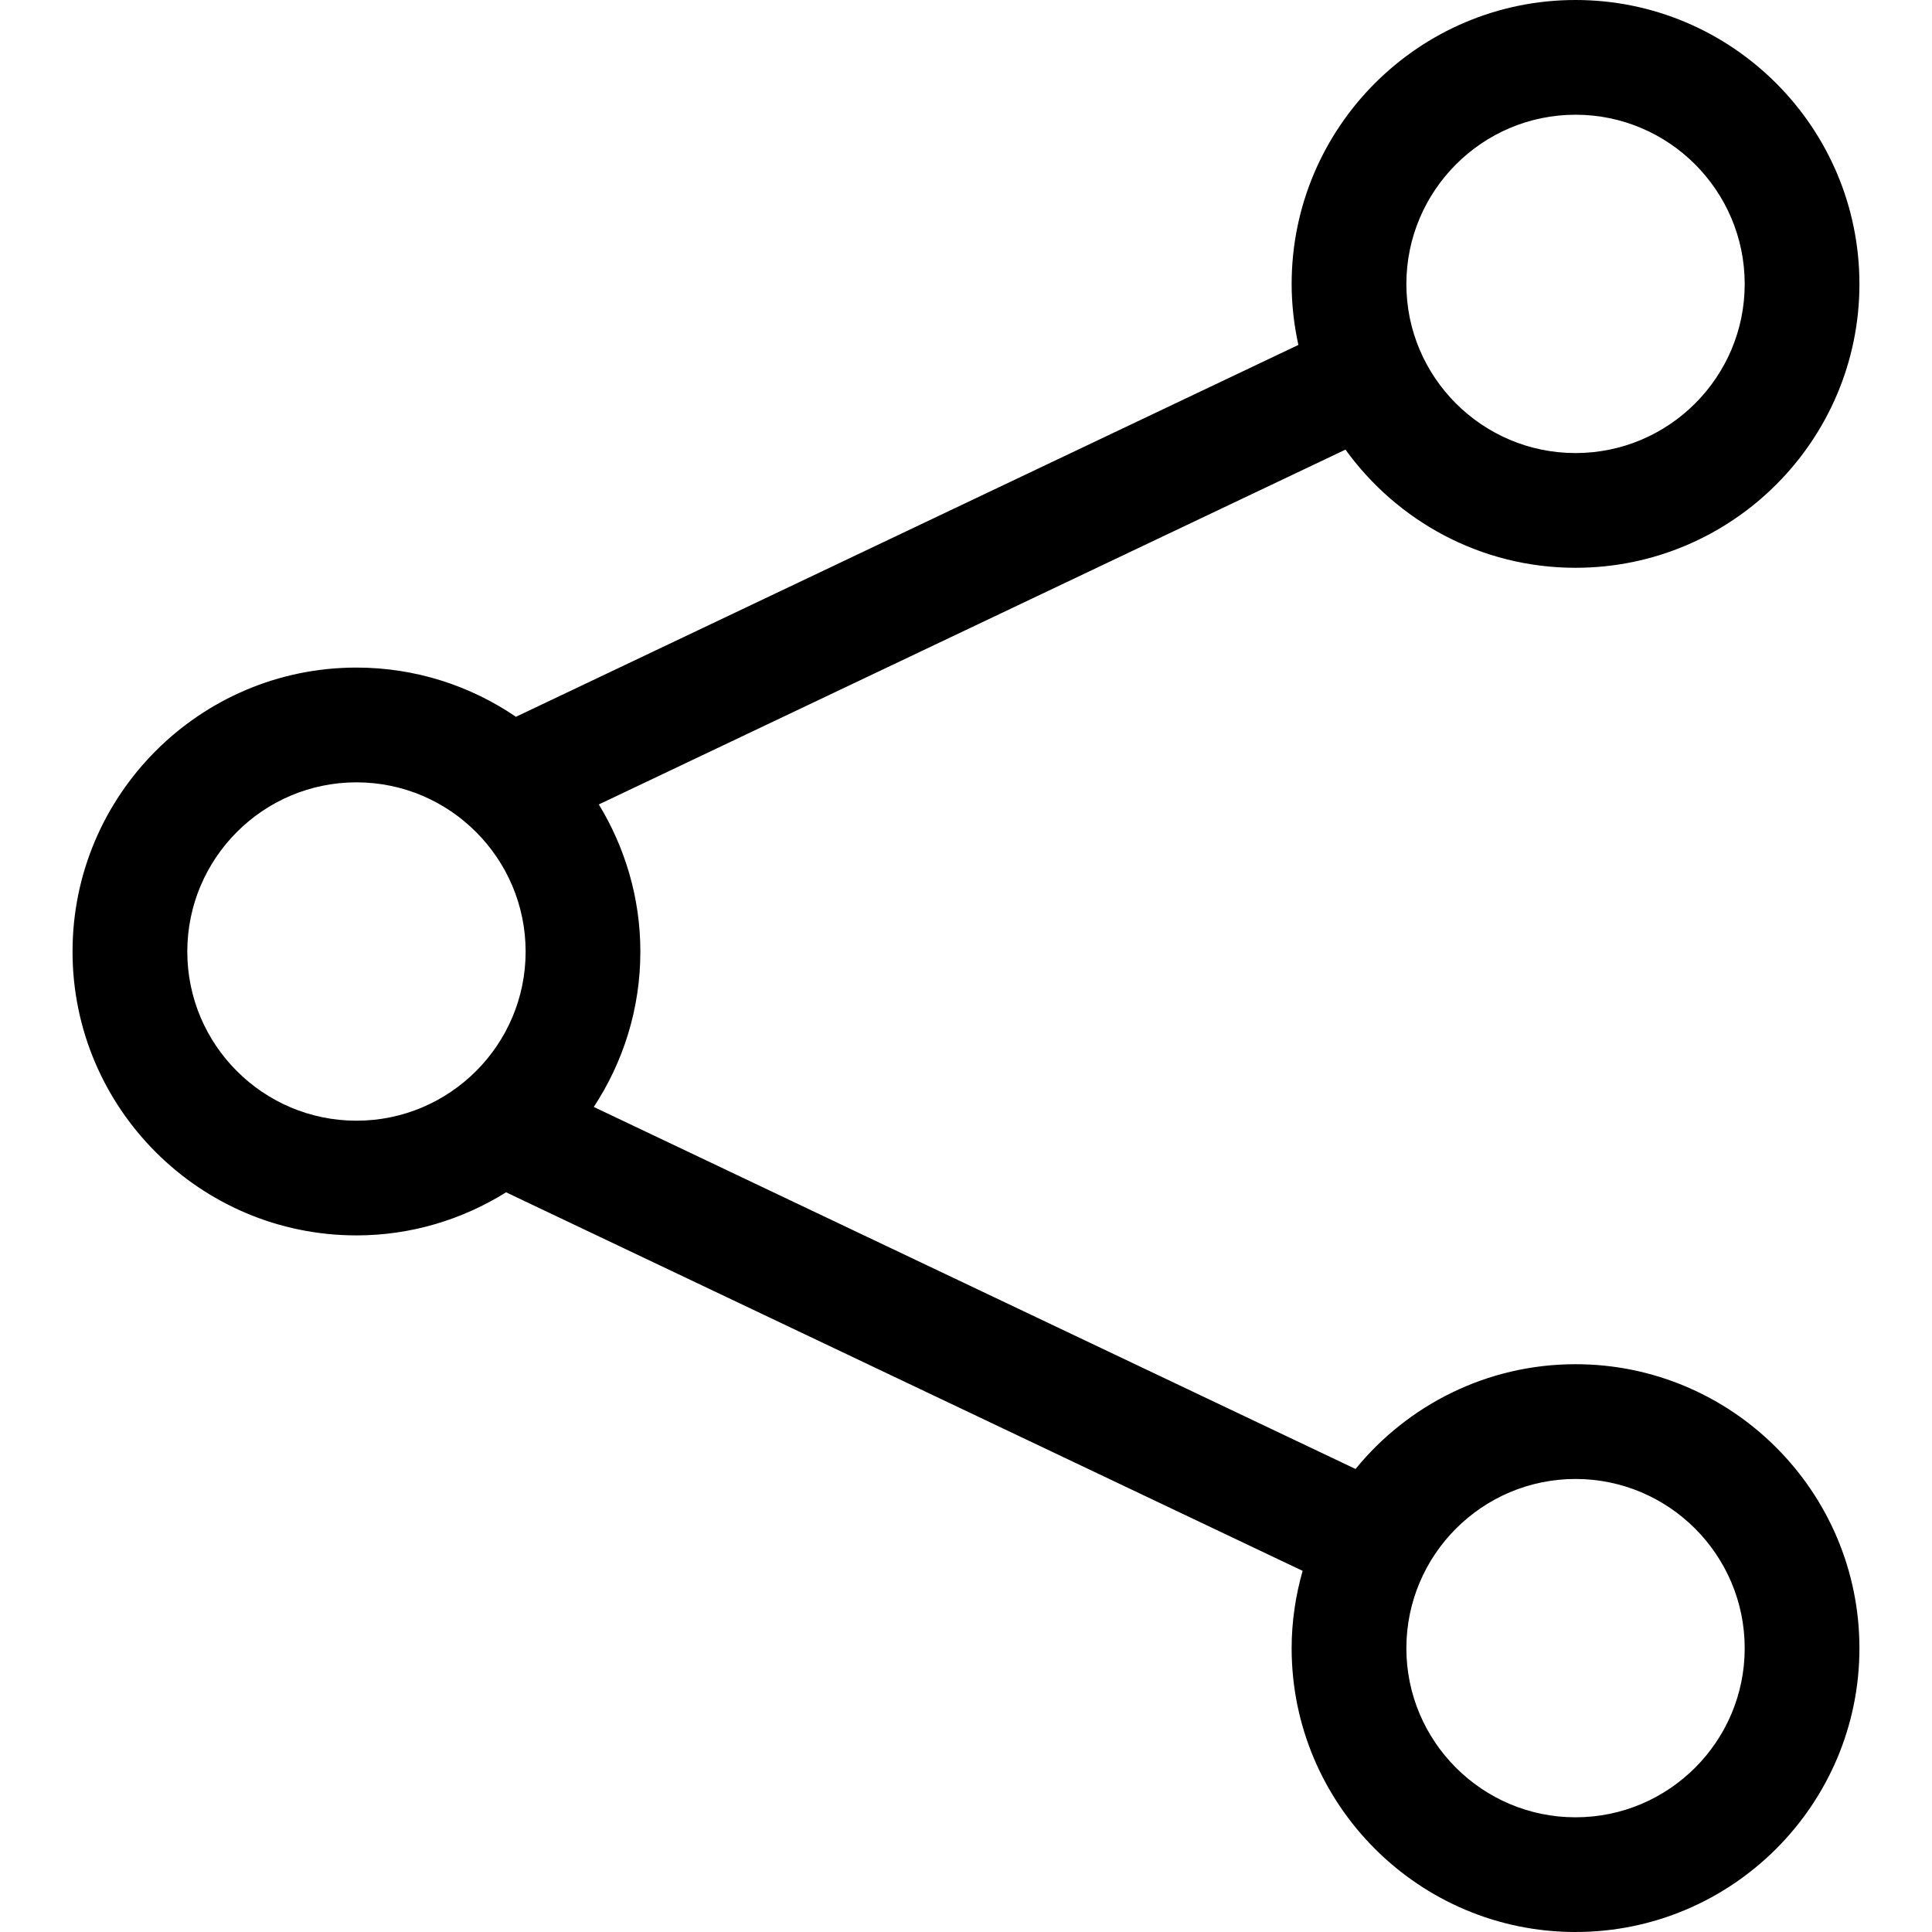 <?xml version="1.0" encoding="iso-8859-1"?>
<!-- Generator: Adobe Illustrator 19.1.0, SVG Export Plug-In . SVG Version: 6.00 Build 0)  -->
<svg version="1.1" id="Capa_1" xmlns="http://www.w3.org/2000/svg" xmlns:xlink="http://www.w3.org/1999/xlink" x="0px" y="0px"
	 viewBox="0 0 67.359 67.359" style="enable-background:new 0 0 67.359 67.359;" xml:space="preserve">
<g>
	<g>
		<path d="M54.931,19.796c5.458,0,9.898-4.438,9.898-9.893c0-5.461-4.44-9.903-9.898-9.903s-9.898,4.442-9.898,9.903
			c0,0.729,0.085,1.438,0.235,2.123l-27.28,12.965c-1.586-1.081-3.5-1.716-5.561-1.716c-5.458,0-9.898,4.442-9.898,9.903
			c0,5.455,4.44,9.894,9.898,9.894c1.916,0,3.7-0.556,5.218-1.502l27.771,13.198c-0.244,0.858-0.383,1.761-0.383,2.697
			c0,5.455,4.44,9.894,9.898,9.894s9.898-4.438,9.898-9.894c0-5.46-4.44-9.902-9.898-9.902c-3.091,0-5.854,1.426-7.67,3.653
			L20.702,38.594c1.023-1.558,1.624-3.416,1.624-5.415c0-1.88-0.536-3.633-1.448-5.132L46.91,15.676
			C48.709,18.166,51.63,19.796,54.931,19.796z M54.931,51.564c3.252,0,5.898,2.647,5.898,5.902c0,3.25-2.646,5.894-5.898,5.894
			s-5.898-2.644-5.898-5.894C49.034,54.211,51.679,51.564,54.931,51.564z M6.53,33.179c0-3.255,2.646-5.903,5.898-5.903
			s5.898,2.648,5.898,5.903c0,3.25-2.646,5.894-5.898,5.894S6.53,36.429,6.53,33.179z M54.931,4c3.252,0,5.898,2.648,5.898,5.903
			c0,3.249-2.646,5.893-5.898,5.893s-5.898-2.644-5.898-5.893C49.034,6.649,51.679,4,54.931,4z"/>
	</g>
</g>
<g>
</g>
<g>
</g>
<g>
</g>
<g>
</g>
<g>
</g>
<g>
</g>
<g>
</g>
<g>
</g>
<g>
</g>
<g>
</g>
<g>
</g>
<g>
</g>
<g>
</g>
<g>
</g>
<g>
</g>
</svg>
